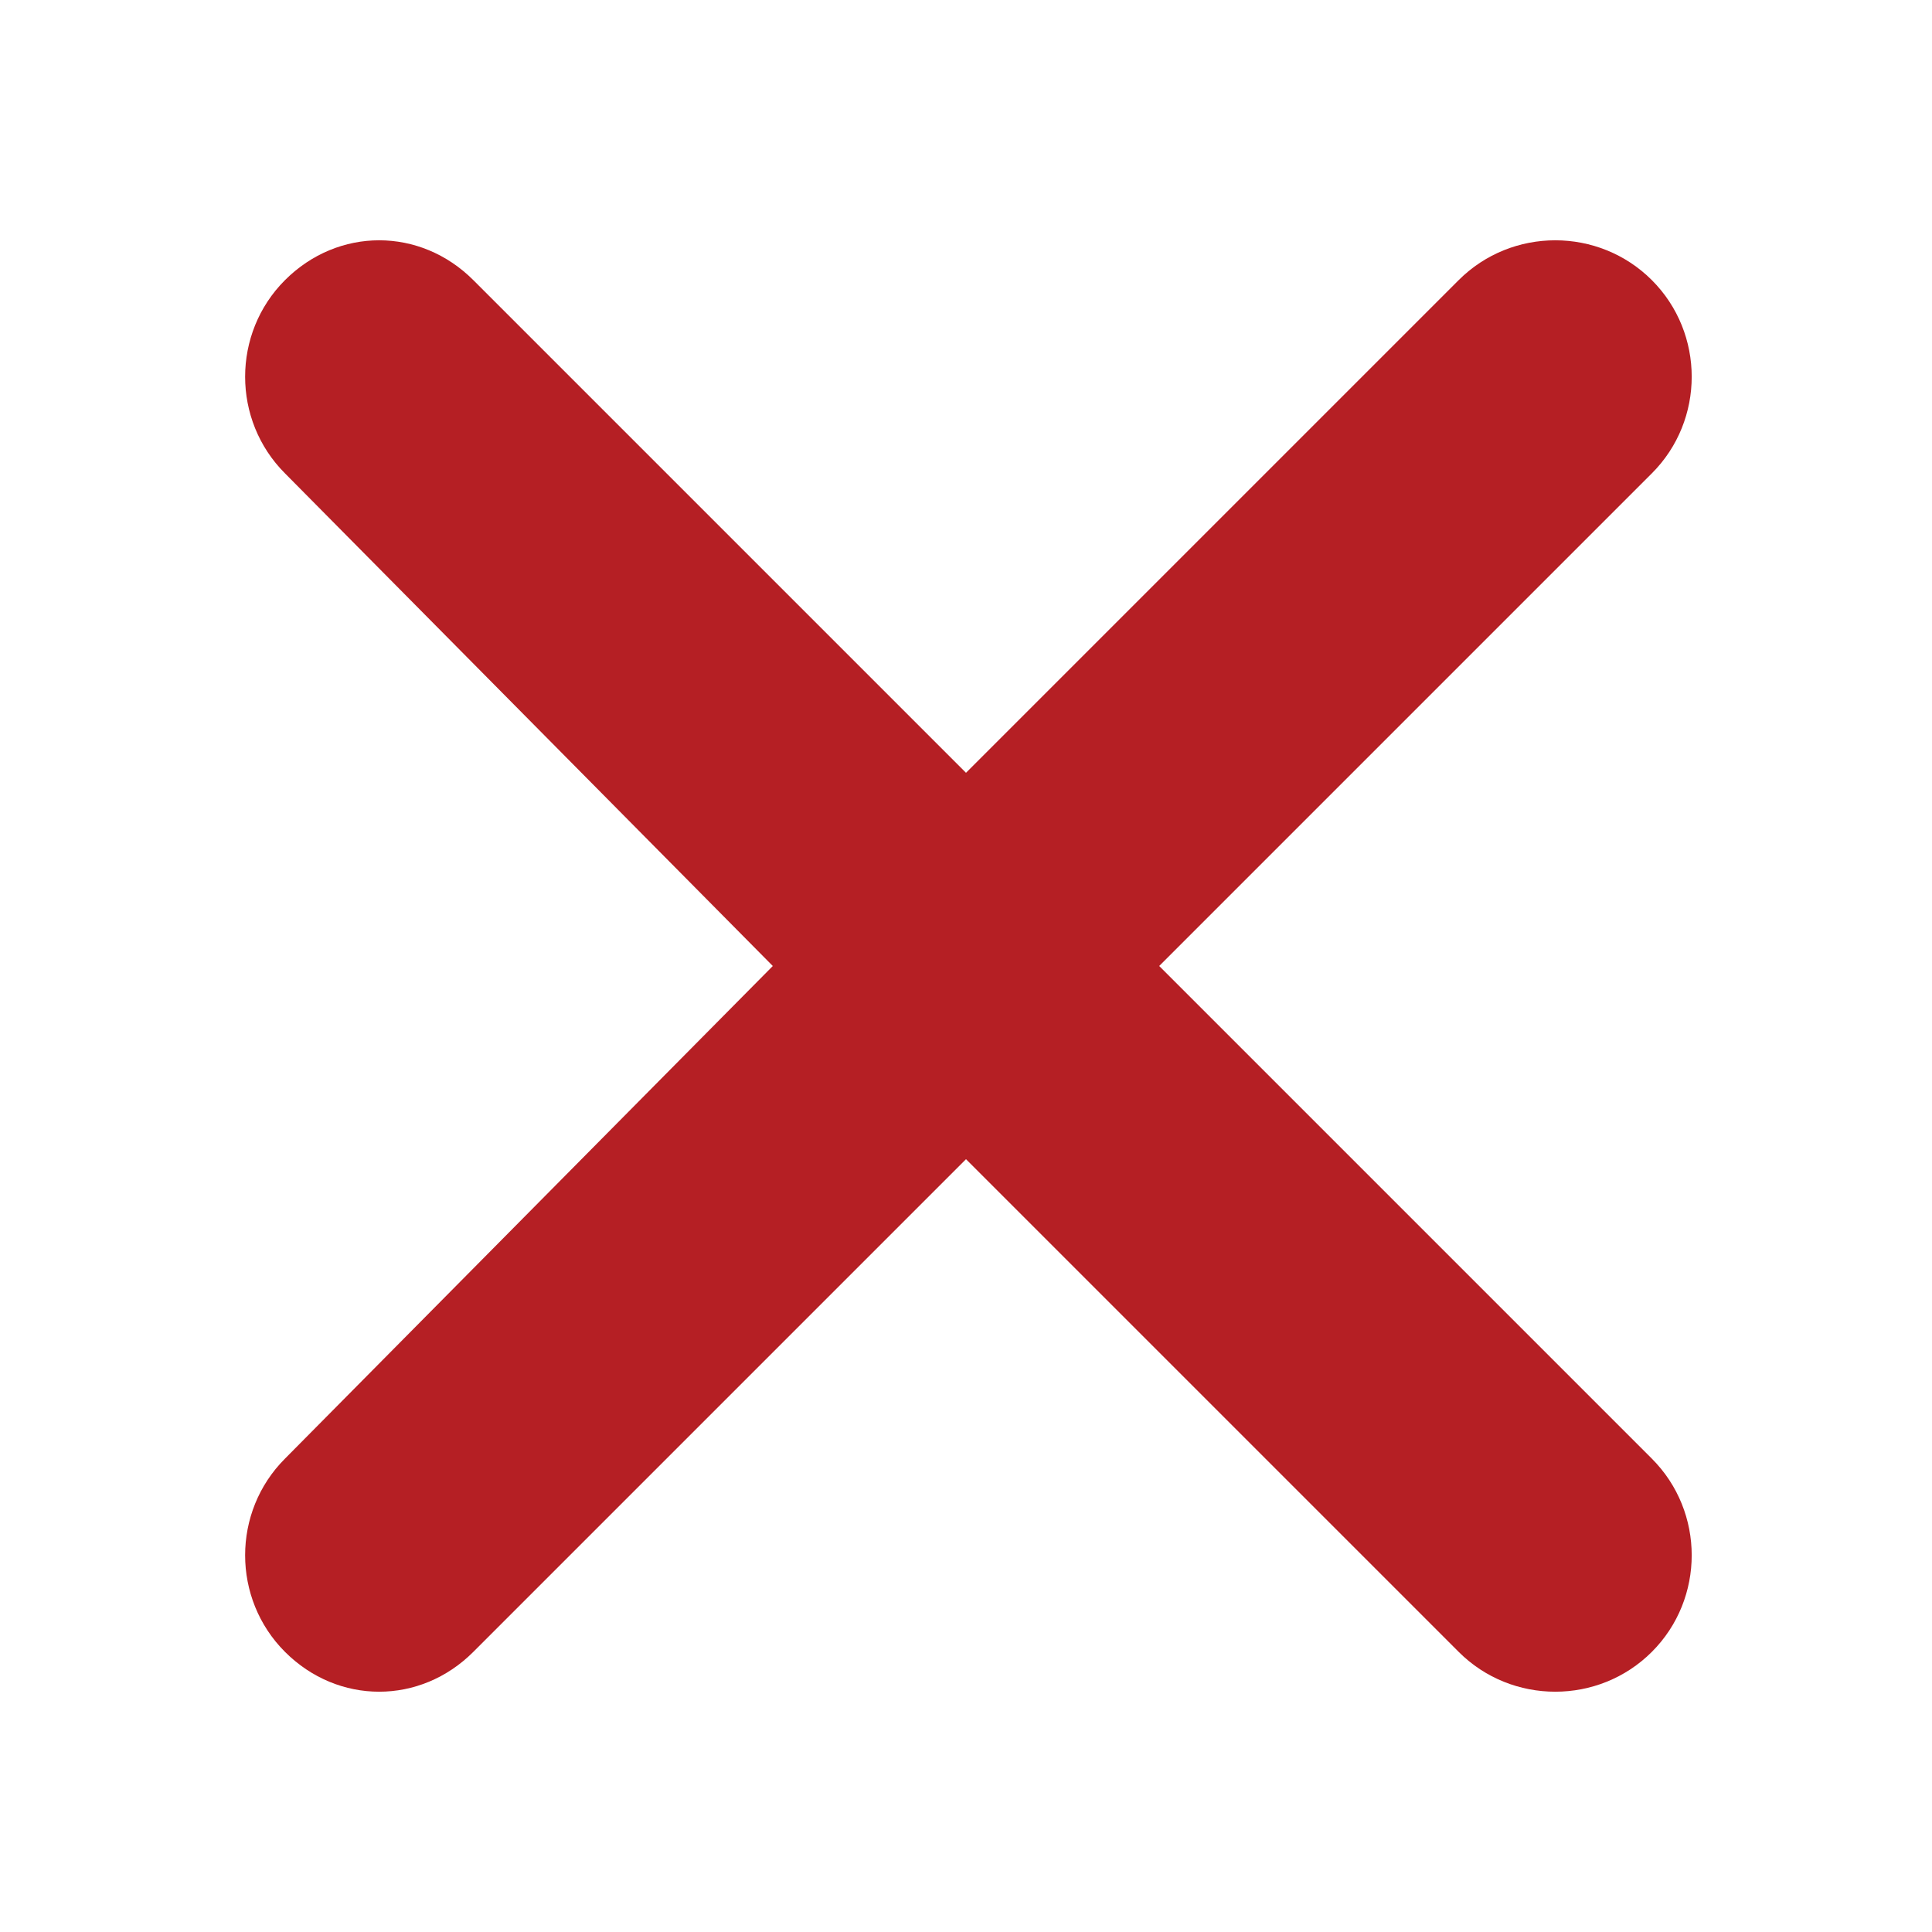 <?xml version="1.0" encoding="UTF-8"?>
<svg width="28px" height="28px" viewBox="0 0 40 40" version="1.1" xmlns="http://www.w3.org/2000/svg" xmlns:xlink="http://www.w3.org/1999/xlink">
    <g><path fill="#b51f24" d="m34.2 30.2c1.1 1.1 1.1 2.9 0 4s-2.9 1.1-4 0l-10.2-10.2-10.2 10.2c-1.1 1.1-2.8 1.1-3.9 0s-1.1-2.9 0-4l10.1-10.2-10.1-10.2c-1.1-1.1-1.1-2.9 0-4s2.8-1.1 3.9 0l10.2 10.2 10.2-10.2c1.1-1.1 2.9-1.1 4 0s1.1 2.9 0 4l-10.2 10.2z"></path></g>
</svg>